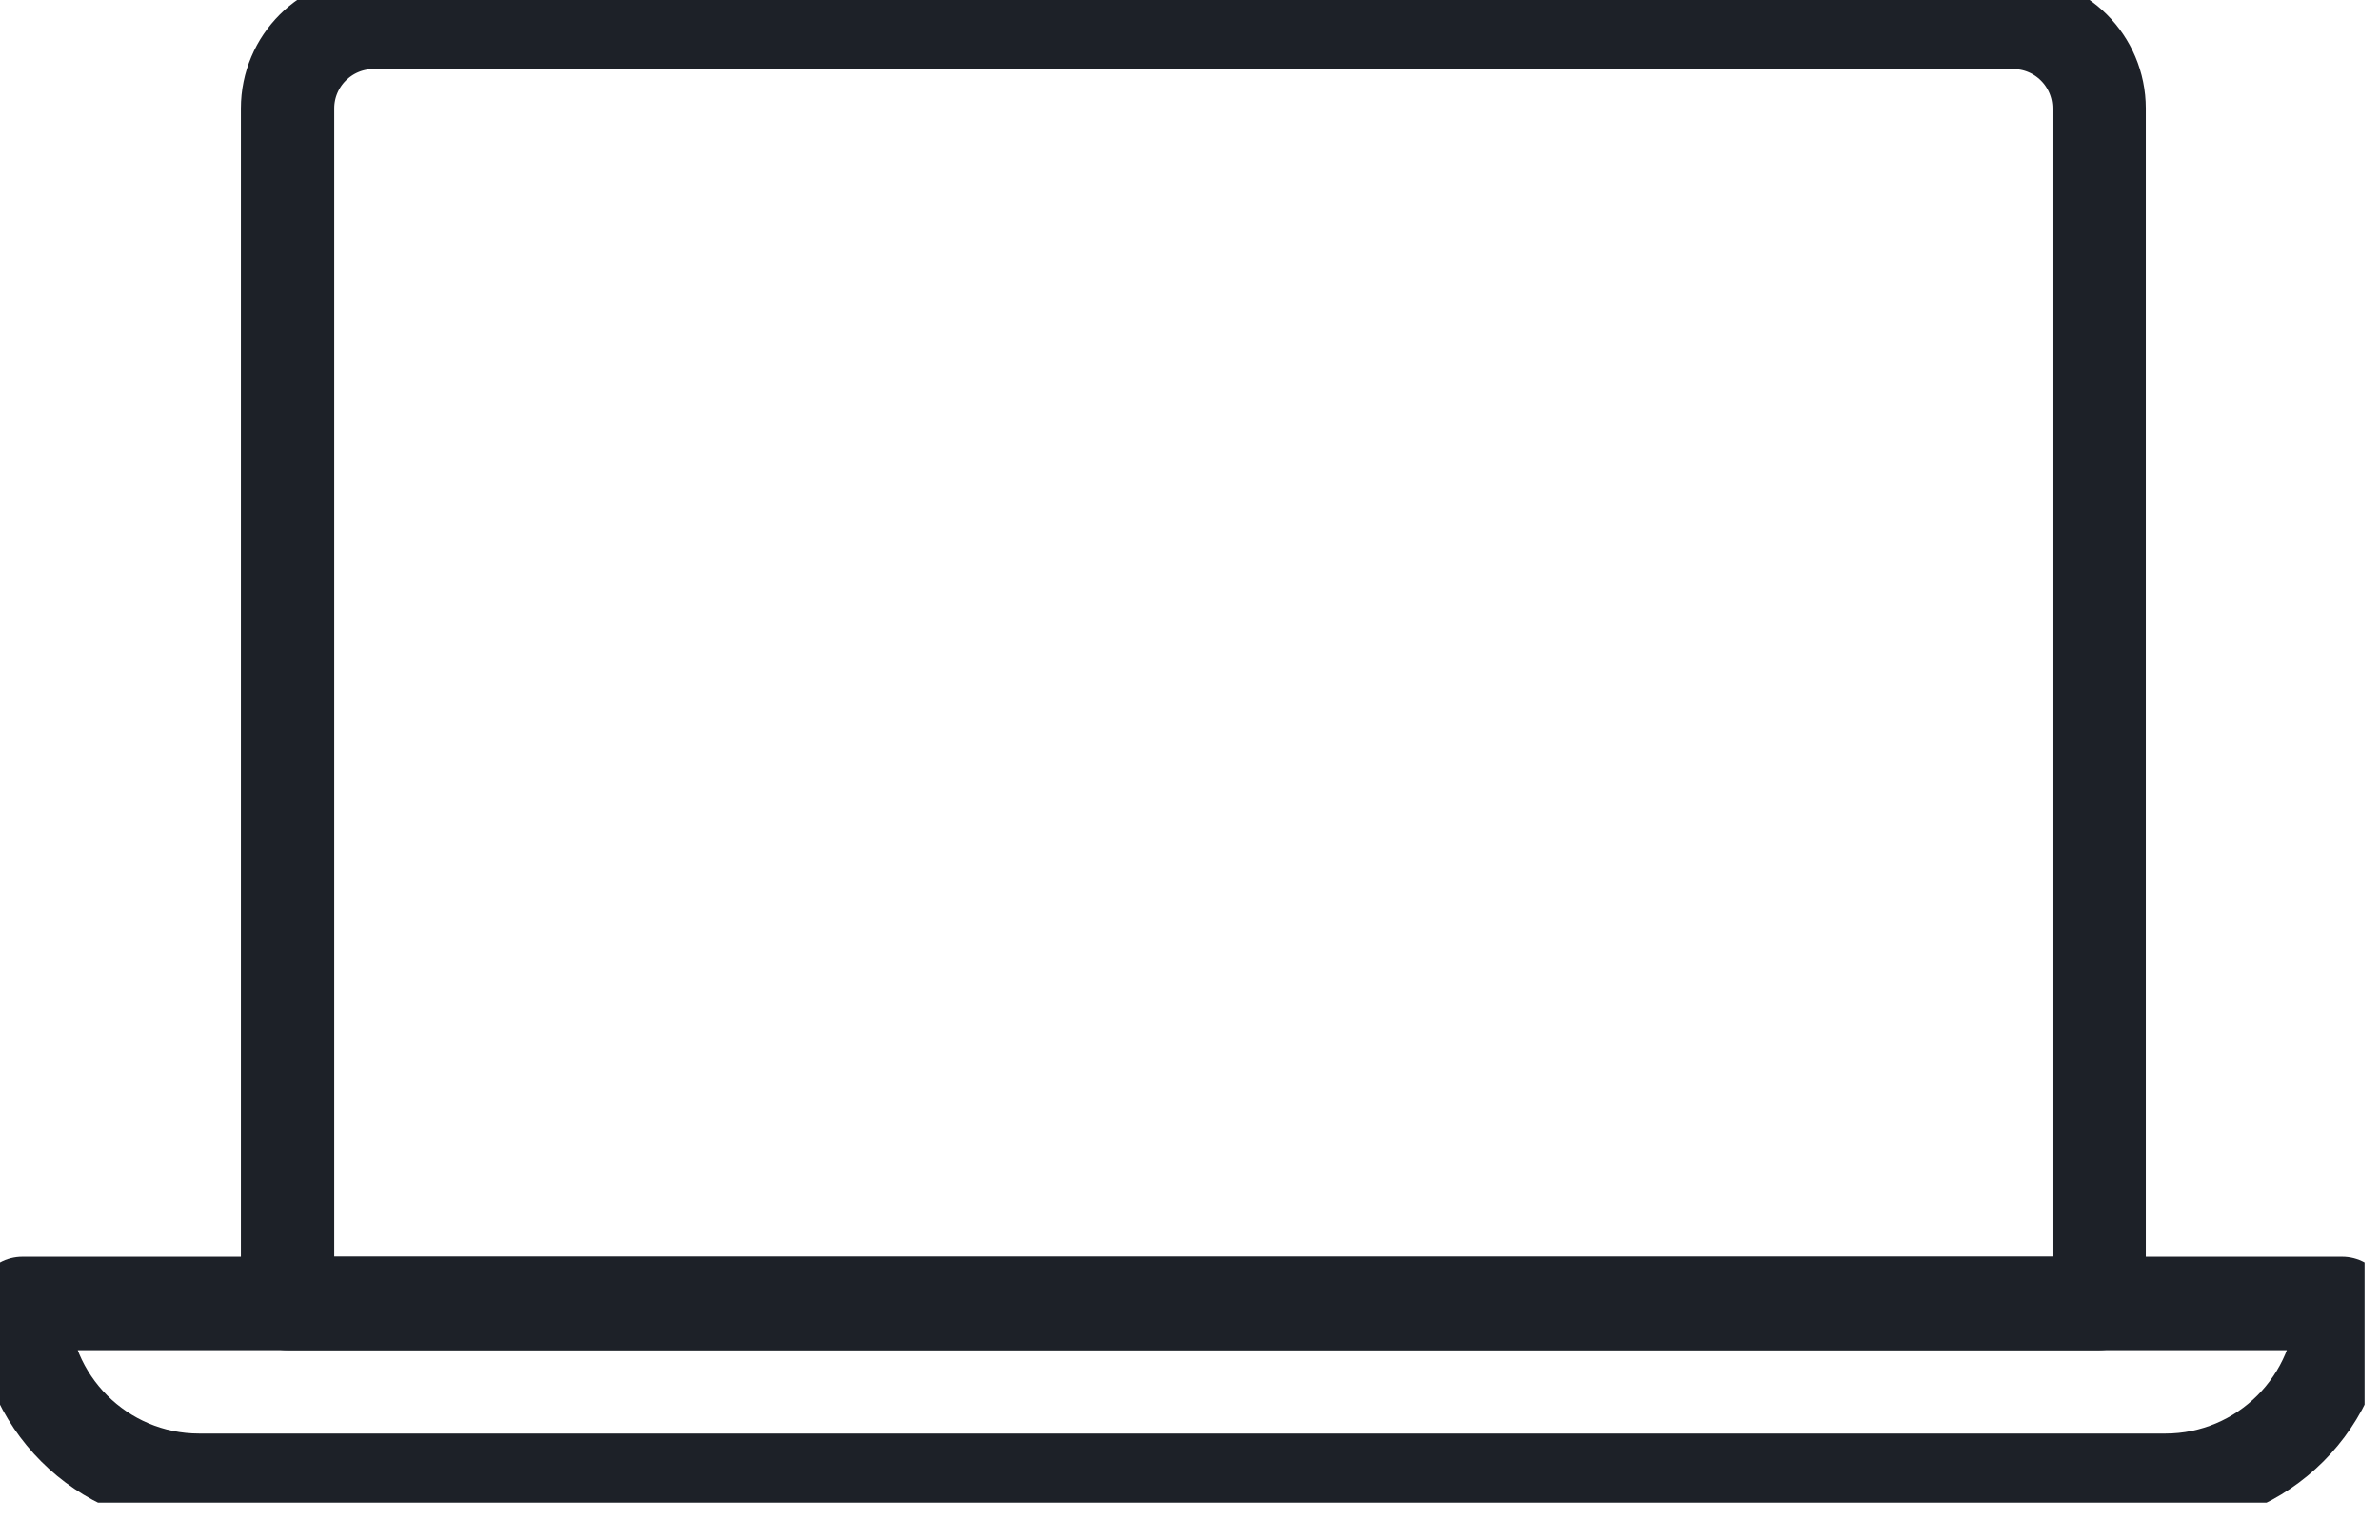 <svg width="51" height="33" viewBox="0 0 51 33" fill="none" xmlns="http://www.w3.org/2000/svg">
<g clip-path="url(#clip0_6_133)">
<path d="M8.005 0.48H43.139C44.157 0.48 44.982 1.306 44.982 2.323V27.939H6.162V2.323C6.162 1.306 6.987 0.48 8.005 0.48Z" stroke="#1D2128" stroke-width="2" stroke-linecap="round" stroke-linejoin="round"/>
<path d="M0.48 27.939H50.19C50.19 30.029 48.492 31.726 46.403 31.726H4.267C2.178 31.726 0.48 30.029 0.48 27.939Z" stroke="#1D2128" stroke-width="2" stroke-linecap="round" stroke-linejoin="round"/>
</g>
<defs>
<clipPath id="clip0_6_133">
<rect width="50.67" height="32.206" fill="white"/>
</clipPath>
</defs>
</svg>
